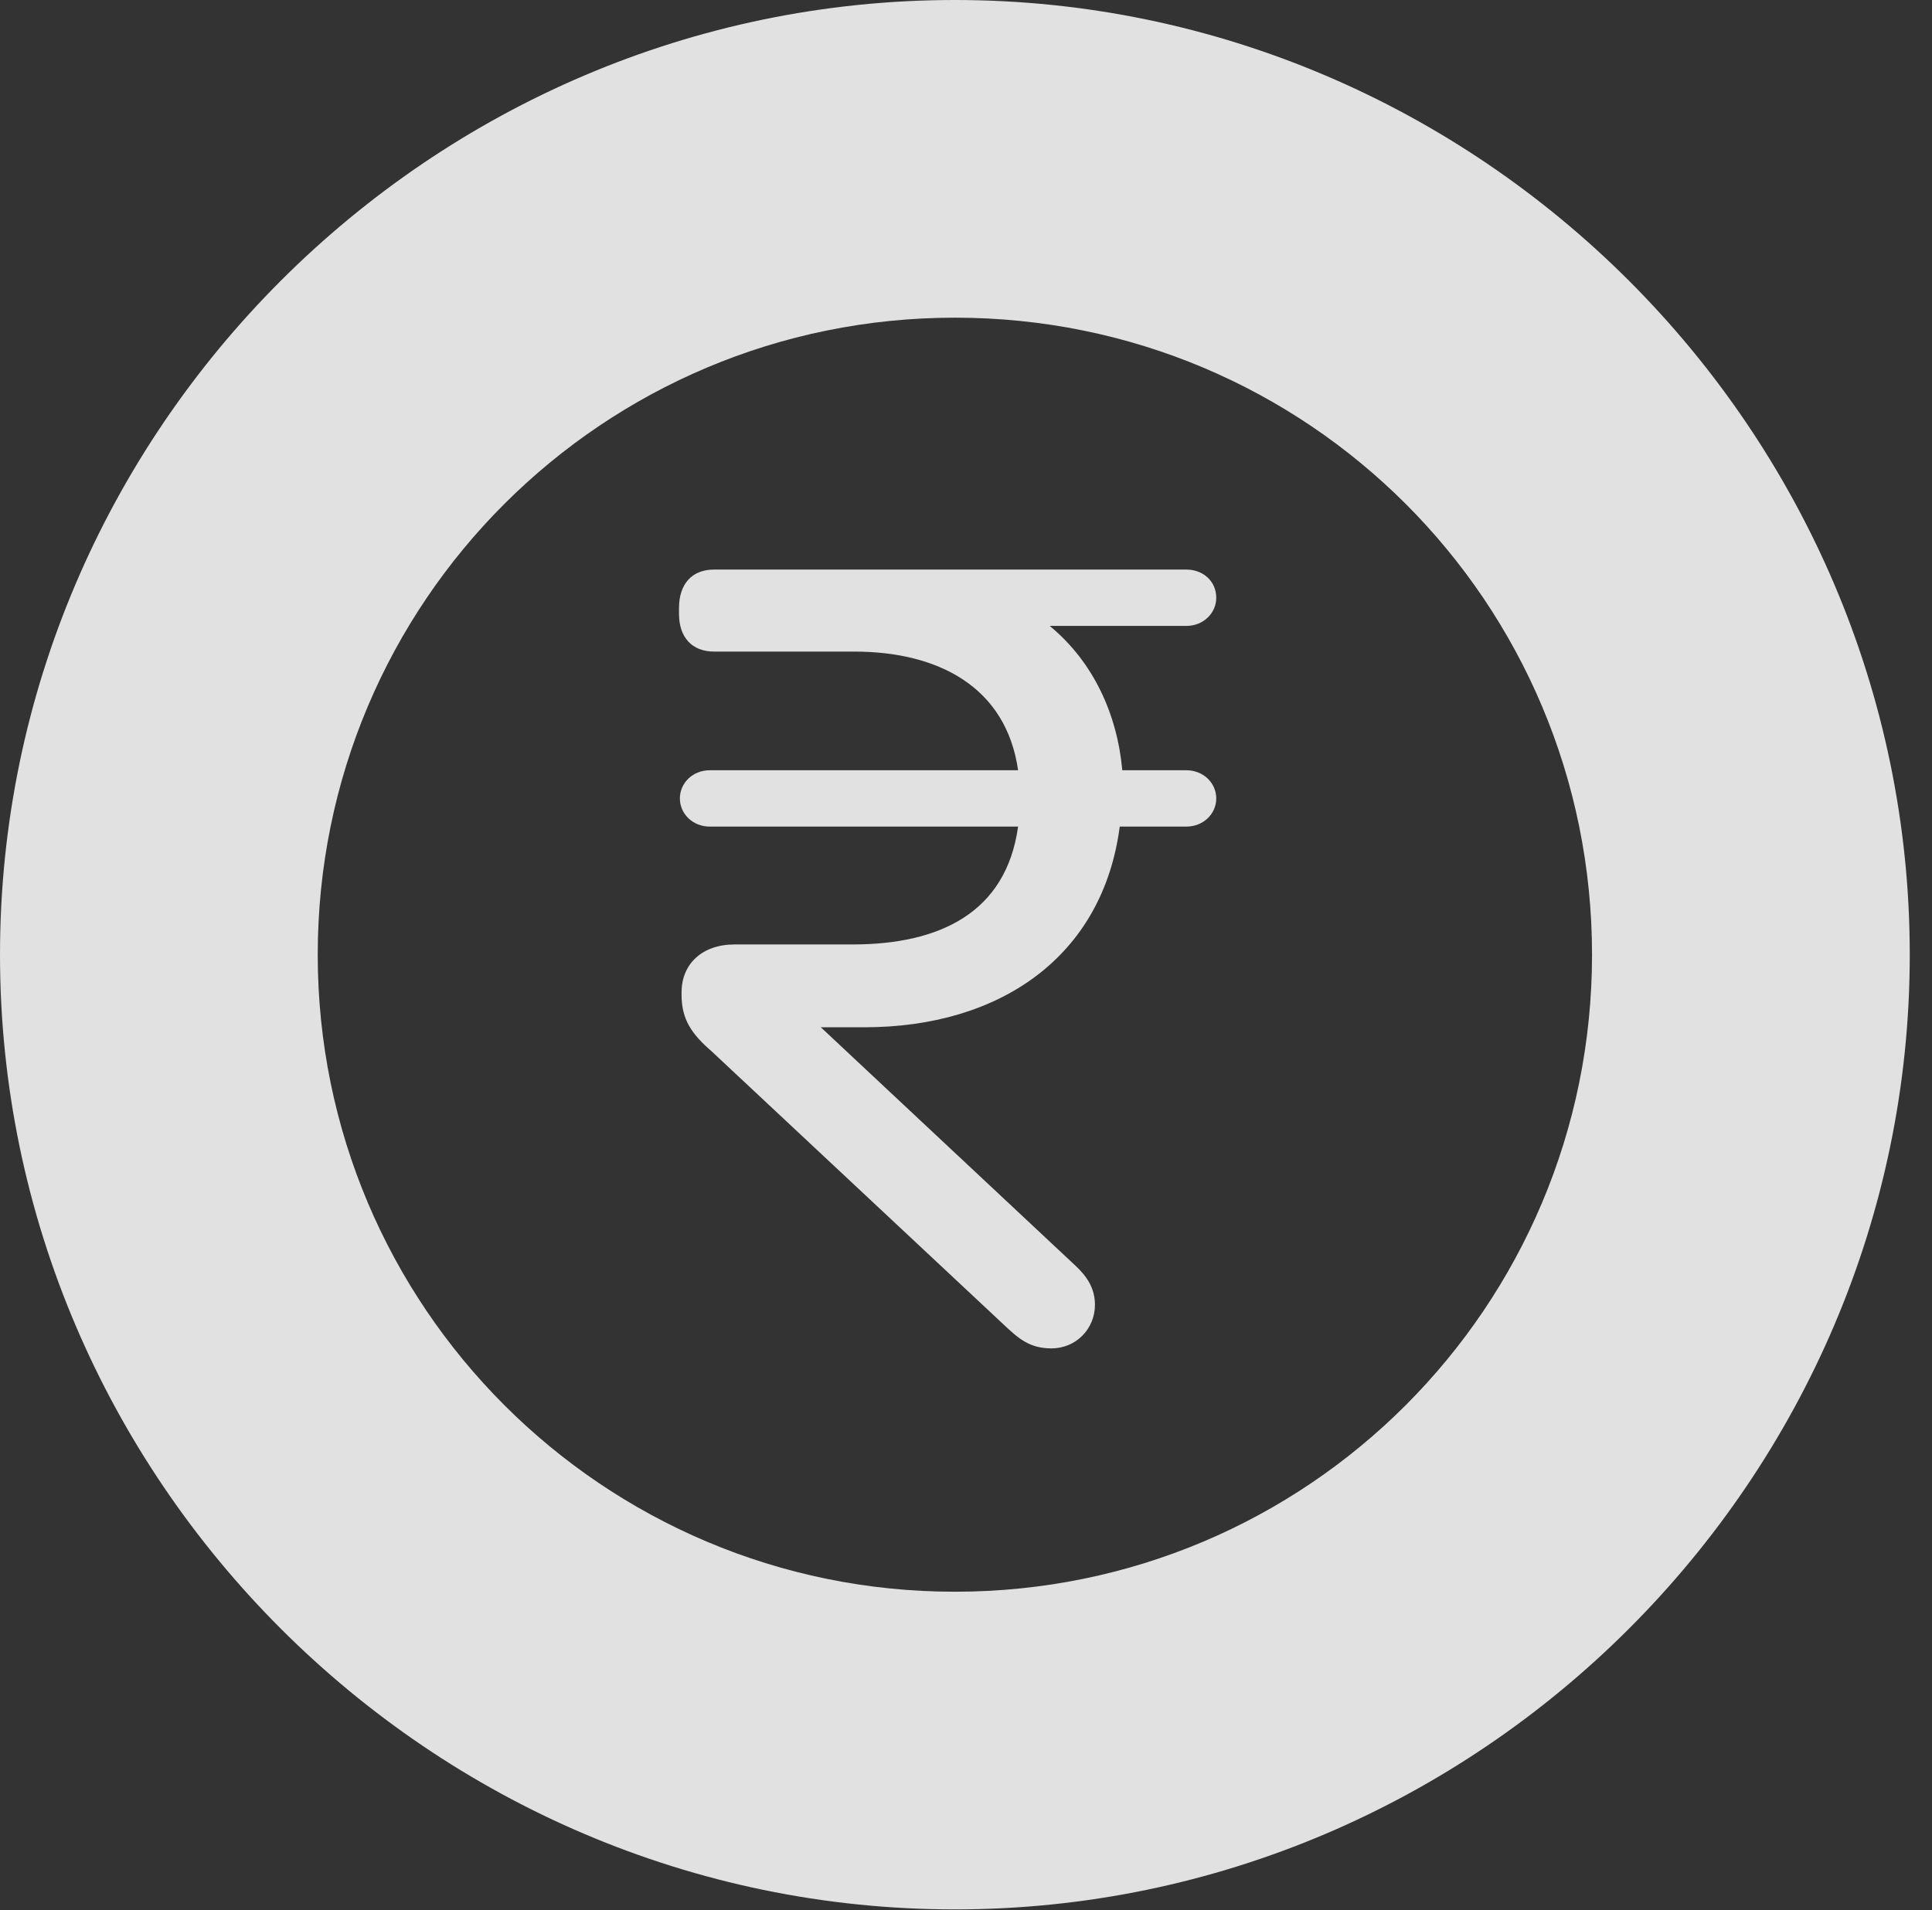 <?xml version="1.0" encoding="UTF-8"?>
<!--Generator: Apple Native CoreSVG 326-->
<!DOCTYPE svg
PUBLIC "-//W3C//DTD SVG 1.1//EN"
       "http://www.w3.org/Graphics/SVG/1.1/DTD/svg11.dtd">
<svg version="1.1" xmlns="http://www.w3.org/2000/svg" xmlns:xlink="http://www.w3.org/1999/xlink" viewBox="0 0 30.926 30.584">
 <rect x="0" y="0" width="30.926" height="30.584" fill="#333333" stroke="none"/>
 <g>
  <rect height="30.584" opacity="0" width="30.926" x="0" y="0"/>
  <path d="M15.285 30.57C23.68 30.57 30.57 23.68 30.57 15.285C30.57 6.891 23.68 0 15.285 0C6.891 0 0 6.891 0 15.285C0 23.68 6.891 30.57 15.285 30.57ZM15.285 25.484C9.652 25.484 5.086 20.918 5.086 15.285C5.086 9.639 9.652 5.086 15.285 5.086C20.932 5.086 25.484 9.639 25.484 15.285C25.484 20.918 20.932 25.484 15.285 25.484Z" fill="white" fill-opacity="0.85"/>
  <path d="M13.836 16.447C15.996 16.447 17.65 15.326 17.924 13.234L18.99 13.234C19.264 13.234 19.469 13.029 19.469 12.783C19.469 12.537 19.264 12.332 18.99 12.332L17.965 12.332C17.883 11.43 17.5 10.596 16.803 10.021L18.99 10.021C19.264 10.021 19.469 9.816 19.469 9.57C19.469 9.311 19.264 9.119 18.99 9.119L11.43 9.119C11.074 9.119 10.869 9.352 10.869 9.734L10.869 9.83C10.869 10.199 11.074 10.432 11.43 10.432L13.672 10.432C15.012 10.432 16.105 10.992 16.297 12.332L11.361 12.332C11.088 12.332 10.883 12.537 10.883 12.783C10.883 13.029 11.088 13.234 11.361 13.234L16.297 13.234C16.105 14.615 15.039 15.121 13.645 15.121L11.758 15.121C11.238 15.121 10.91 15.435 10.91 15.887L10.91 15.928C10.91 16.324 11.074 16.557 11.389 16.83L16.064 21.205C16.297 21.424 16.475 21.588 16.83 21.588C17.227 21.588 17.527 21.273 17.527 20.891C17.527 20.631 17.404 20.439 17.213 20.262L13.139 16.447Z" fill="white" fill-opacity="0.85"/>
 </g>
</svg>
